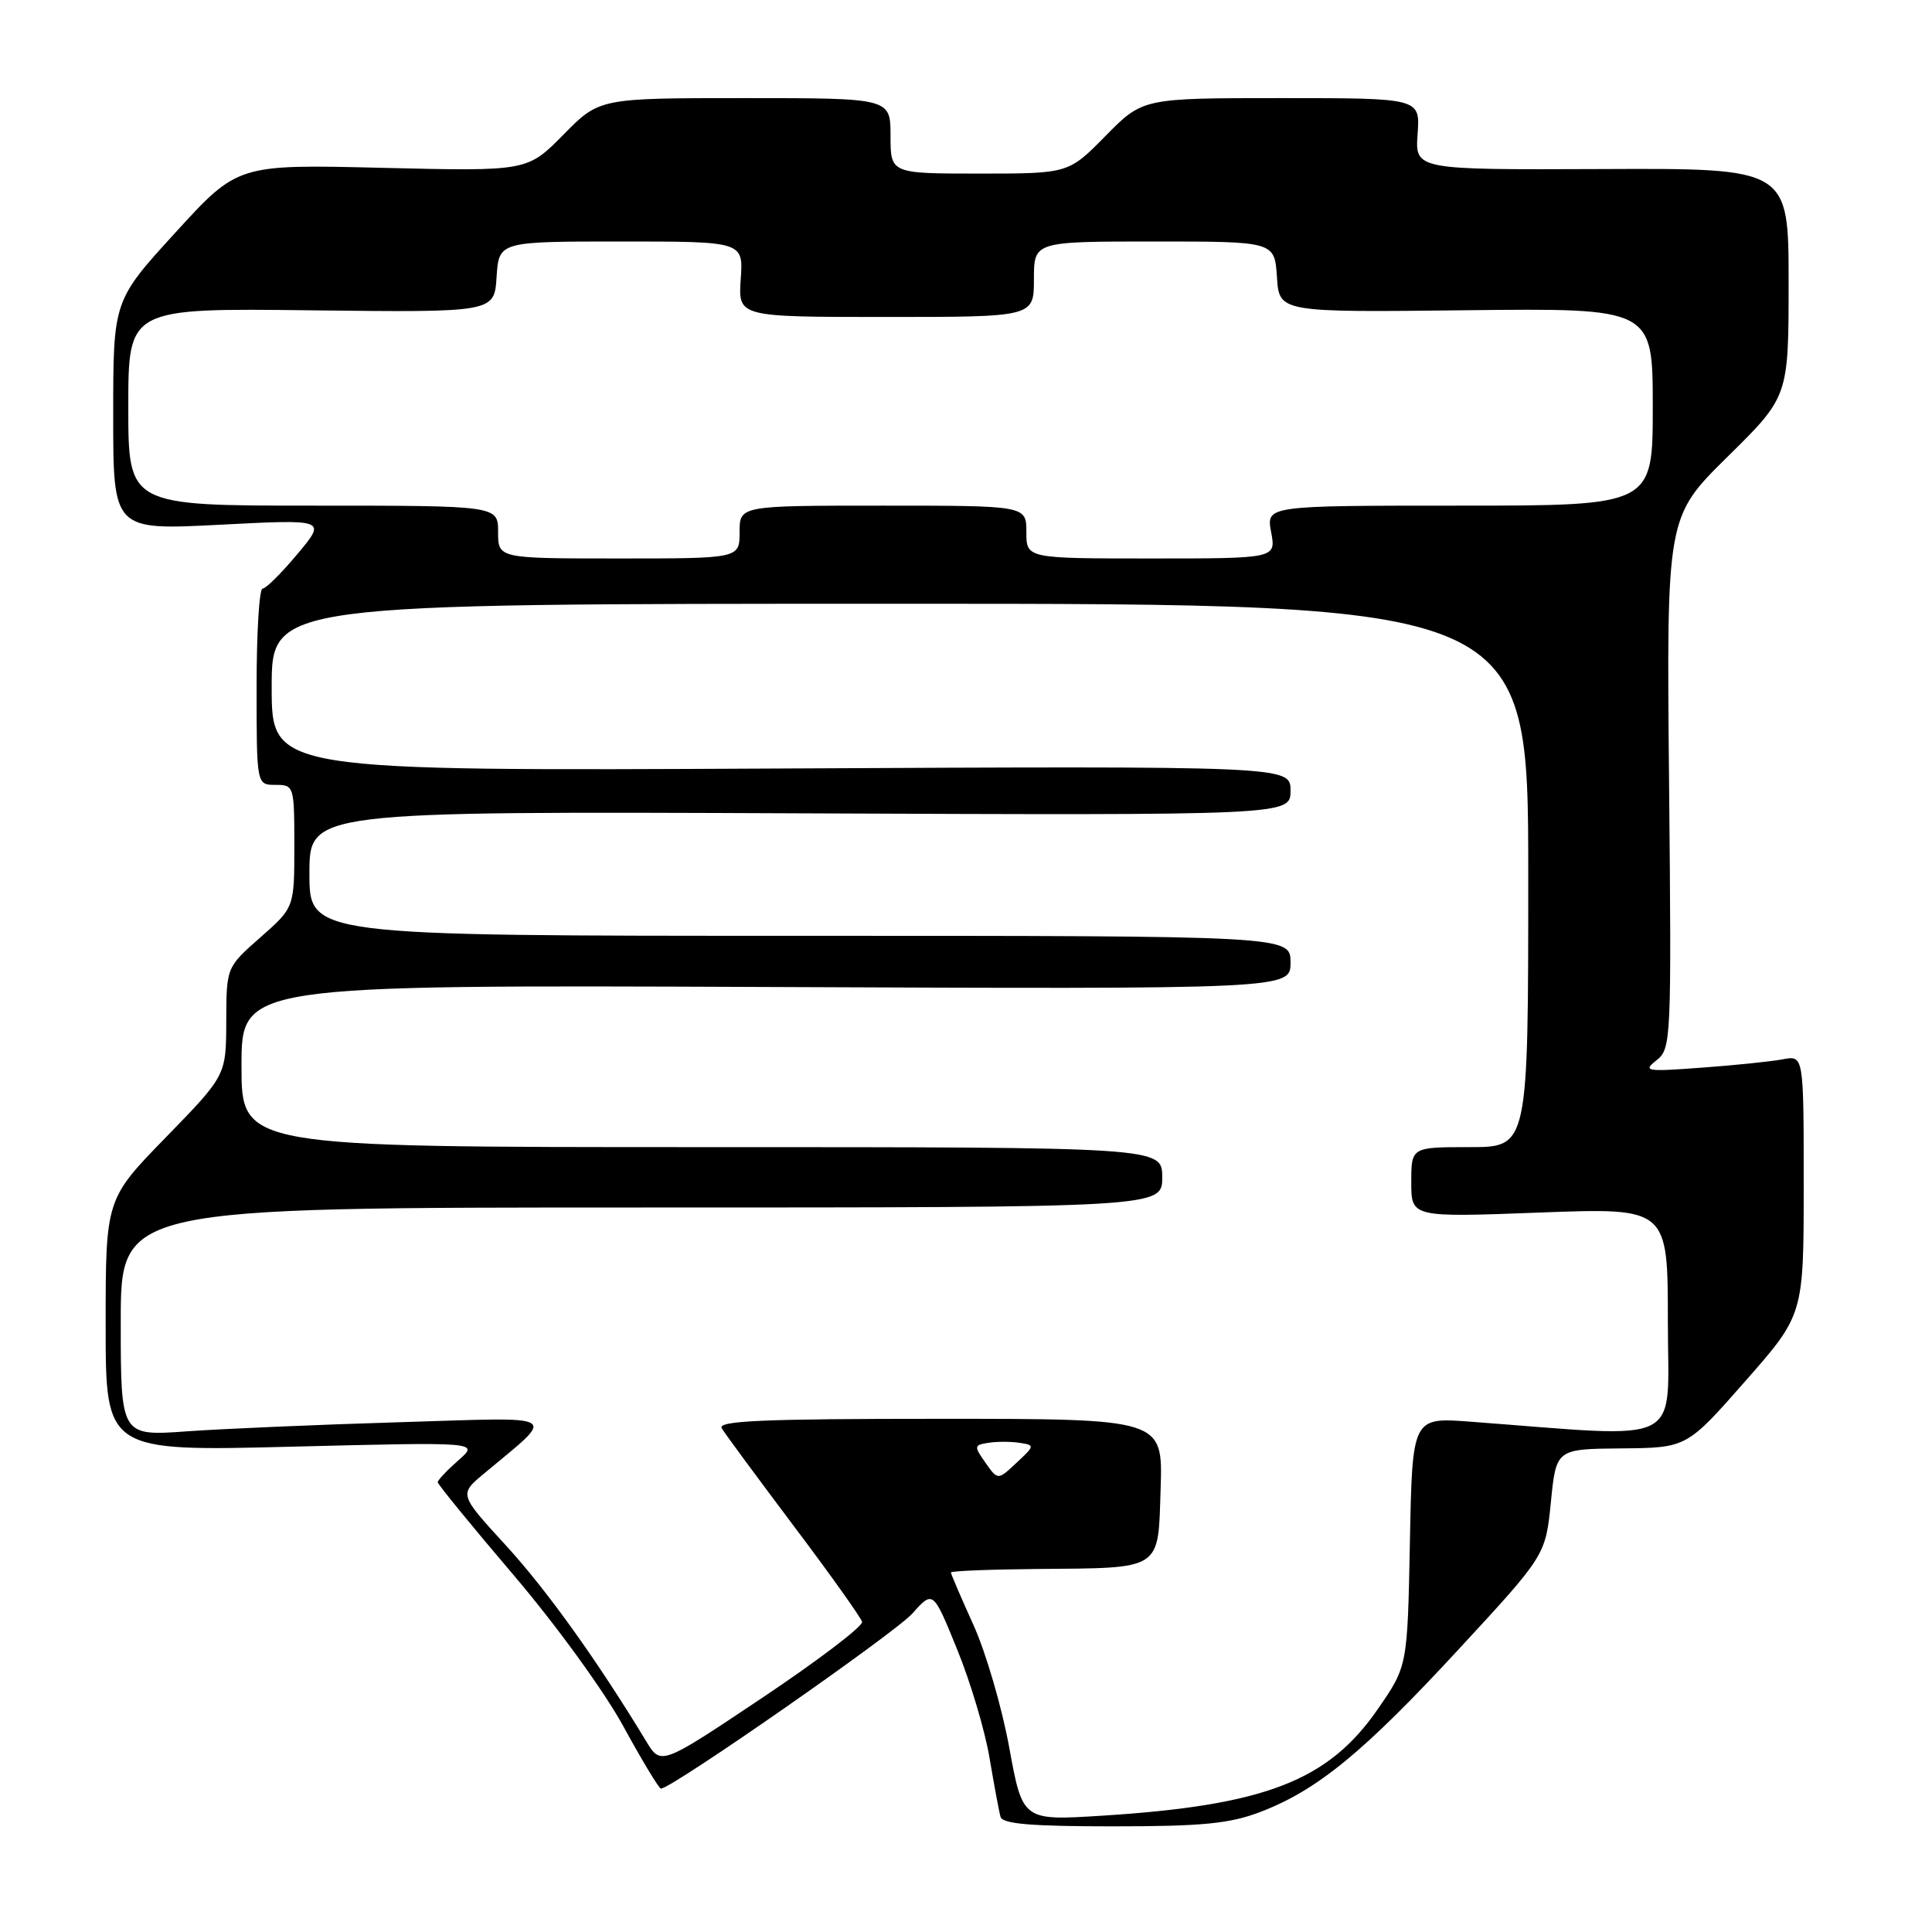 <?xml version="1.0" encoding="UTF-8" standalone="no"?>
<!DOCTYPE svg PUBLIC "-//W3C//DTD SVG 1.1//EN" "http://www.w3.org/Graphics/SVG/1.1/DTD/svg11.dtd" >
<svg xmlns="http://www.w3.org/2000/svg" xmlns:xlink="http://www.w3.org/1999/xlink" version="1.1" viewBox="0 0 256 256">
 <g >
 <path fill="currentColor"
d=" M 166.96 240.11 C 174.52 237.23 180.68 232.19 193.29 218.53 C 204.79 206.09 204.79 206.09 205.50 199.04 C 206.20 192.00 206.20 192.00 214.85 191.92 C 223.50 191.84 223.50 191.84 231.25 183.02 C 239.00 174.21 239.00 174.21 239.00 157.02 C 239.00 139.84 239.00 139.84 236.25 140.36 C 234.74 140.65 229.90 141.15 225.50 141.47 C 218.09 142.02 217.65 141.95 219.50 140.49 C 221.44 138.96 221.49 137.93 221.16 103.71 C 220.82 68.50 220.82 68.50 228.91 60.52 C 237.00 52.55 237.00 52.55 237.00 37.42 C 237.00 22.29 237.00 22.29 212.25 22.40 C 187.50 22.50 187.50 22.50 187.84 17.75 C 188.18 13.00 188.18 13.00 169.80 13.00 C 151.42 13.00 151.42 13.00 146.50 18.00 C 141.58 23.00 141.58 23.00 129.79 23.00 C 118.00 23.00 118.00 23.00 118.00 18.00 C 118.00 13.00 118.00 13.00 98.71 13.00 C 79.42 13.00 79.42 13.00 74.65 17.85 C 69.87 22.70 69.87 22.70 50.69 22.24 C 31.50 21.77 31.50 21.77 23.25 30.81 C 15.00 39.84 15.00 39.84 15.00 55.05 C 15.00 70.26 15.00 70.26 29.13 69.53 C 43.27 68.80 43.27 68.80 39.42 73.40 C 37.31 75.93 35.22 78.00 34.79 78.00 C 34.35 78.00 34.00 83.85 34.00 91.00 C 34.00 104.00 34.00 104.00 36.50 104.00 C 38.96 104.00 39.00 104.13 39.00 112.12 C 39.00 120.25 39.00 120.25 34.50 124.21 C 30.00 128.17 30.00 128.17 29.98 135.33 C 29.96 142.50 29.96 142.50 21.98 150.70 C 14.00 158.89 14.00 158.89 14.00 175.61 C 14.00 192.32 14.00 192.32 38.75 191.69 C 63.50 191.07 63.50 191.07 60.75 193.49 C 59.24 194.82 58.00 196.13 58.00 196.40 C 58.00 196.68 62.52 202.21 68.05 208.70 C 73.68 215.31 80.08 224.13 82.60 228.75 C 85.08 233.29 87.32 237.00 87.58 237.00 C 88.99 237.00 118.57 216.40 120.89 213.80 C 123.64 210.72 123.64 210.72 126.83 218.56 C 128.59 222.87 130.52 229.34 131.12 232.95 C 131.73 236.55 132.38 240.06 132.58 240.75 C 132.84 241.68 136.70 242.00 147.46 242.00 C 159.28 242.00 162.90 241.65 166.96 240.11 Z  M 133.73 231.56 C 132.76 226.23 130.62 218.91 128.98 215.30 C 127.34 211.68 126.00 208.56 126.00 208.36 C 126.00 208.16 131.06 207.96 137.25 207.90 C 154.17 207.75 153.44 208.22 153.79 197.21 C 154.08 188.00 154.08 188.00 124.48 188.00 C 101.07 188.00 95.04 188.26 95.63 189.25 C 96.04 189.94 100.33 195.75 105.16 202.18 C 110.00 208.60 114.07 214.32 114.23 214.90 C 114.38 215.47 108.44 219.99 101.03 224.95 C 87.57 233.95 87.57 233.95 85.62 230.72 C 79.17 220.07 72.43 210.66 67.02 204.76 C 60.83 198.01 60.83 198.01 64.13 195.26 C 73.80 187.17 74.80 187.79 53.00 188.45 C 42.27 188.77 29.56 189.32 24.75 189.66 C 16.00 190.29 16.00 190.29 16.00 175.14 C 16.00 160.00 16.00 160.00 85.00 160.00 C 154.00 160.00 154.00 160.00 154.00 156.00 C 154.00 152.00 154.00 152.00 93.00 152.00 C 32.00 152.00 32.00 152.00 32.00 141.25 C 32.00 130.50 32.00 130.50 101.50 130.78 C 171.00 131.07 171.00 131.07 171.00 127.53 C 171.00 124.00 171.00 124.00 106.00 124.00 C 41.00 124.00 41.00 124.00 41.00 115.75 C 41.00 107.50 41.00 107.50 106.00 107.77 C 171.00 108.04 171.00 108.04 171.00 104.77 C 171.00 101.50 171.00 101.50 103.50 101.83 C 36.00 102.17 36.00 102.17 36.00 91.08 C 36.00 80.00 36.00 80.00 119.25 80.00 C 202.50 80.00 202.50 80.00 202.50 116.00 C 202.50 152.00 202.50 152.00 194.75 152.00 C 187.00 152.00 187.00 152.00 187.00 156.66 C 187.00 161.31 187.00 161.31 204.00 160.67 C 221.00 160.03 221.00 160.03 221.00 175.12 C 221.00 191.90 223.68 190.54 194.82 188.38 C 187.14 187.80 187.14 187.80 186.82 204.28 C 186.50 220.77 186.50 220.77 182.59 226.43 C 176.01 235.98 167.64 239.22 146.02 240.59 C 135.50 241.25 135.50 241.25 133.73 231.56 Z  M 130.58 193.82 C 129.03 191.62 129.05 191.48 130.97 191.18 C 132.09 191.00 133.94 191.00 135.09 191.18 C 137.14 191.49 137.13 191.56 134.70 193.82 C 132.22 196.15 132.22 196.15 130.58 193.82 Z  M 66.00 70.50 C 66.00 67.00 66.00 67.00 41.50 67.00 C 17.00 67.00 17.00 67.00 17.00 53.91 C 17.00 40.83 17.00 40.83 41.25 41.12 C 65.50 41.40 65.50 41.40 65.80 36.70 C 66.11 32.00 66.11 32.00 82.30 32.00 C 98.50 32.00 98.50 32.00 98.15 37.00 C 97.81 42.00 97.81 42.00 117.40 42.00 C 137.00 42.00 137.00 42.00 137.00 37.00 C 137.00 32.00 137.00 32.00 152.95 32.00 C 168.89 32.00 168.89 32.00 169.20 36.70 C 169.50 41.39 169.50 41.39 194.25 41.11 C 219.00 40.83 219.00 40.83 219.00 53.92 C 219.00 67.00 219.00 67.00 193.39 67.00 C 167.78 67.00 167.78 67.00 168.43 70.50 C 169.09 74.00 169.09 74.00 152.55 74.00 C 136.00 74.00 136.00 74.00 136.00 70.50 C 136.00 67.00 136.00 67.00 117.00 67.00 C 98.00 67.00 98.00 67.00 98.00 70.50 C 98.00 74.00 98.00 74.00 82.00 74.00 C 66.00 74.00 66.00 74.00 66.00 70.50 Z "/>
</g>
</svg>